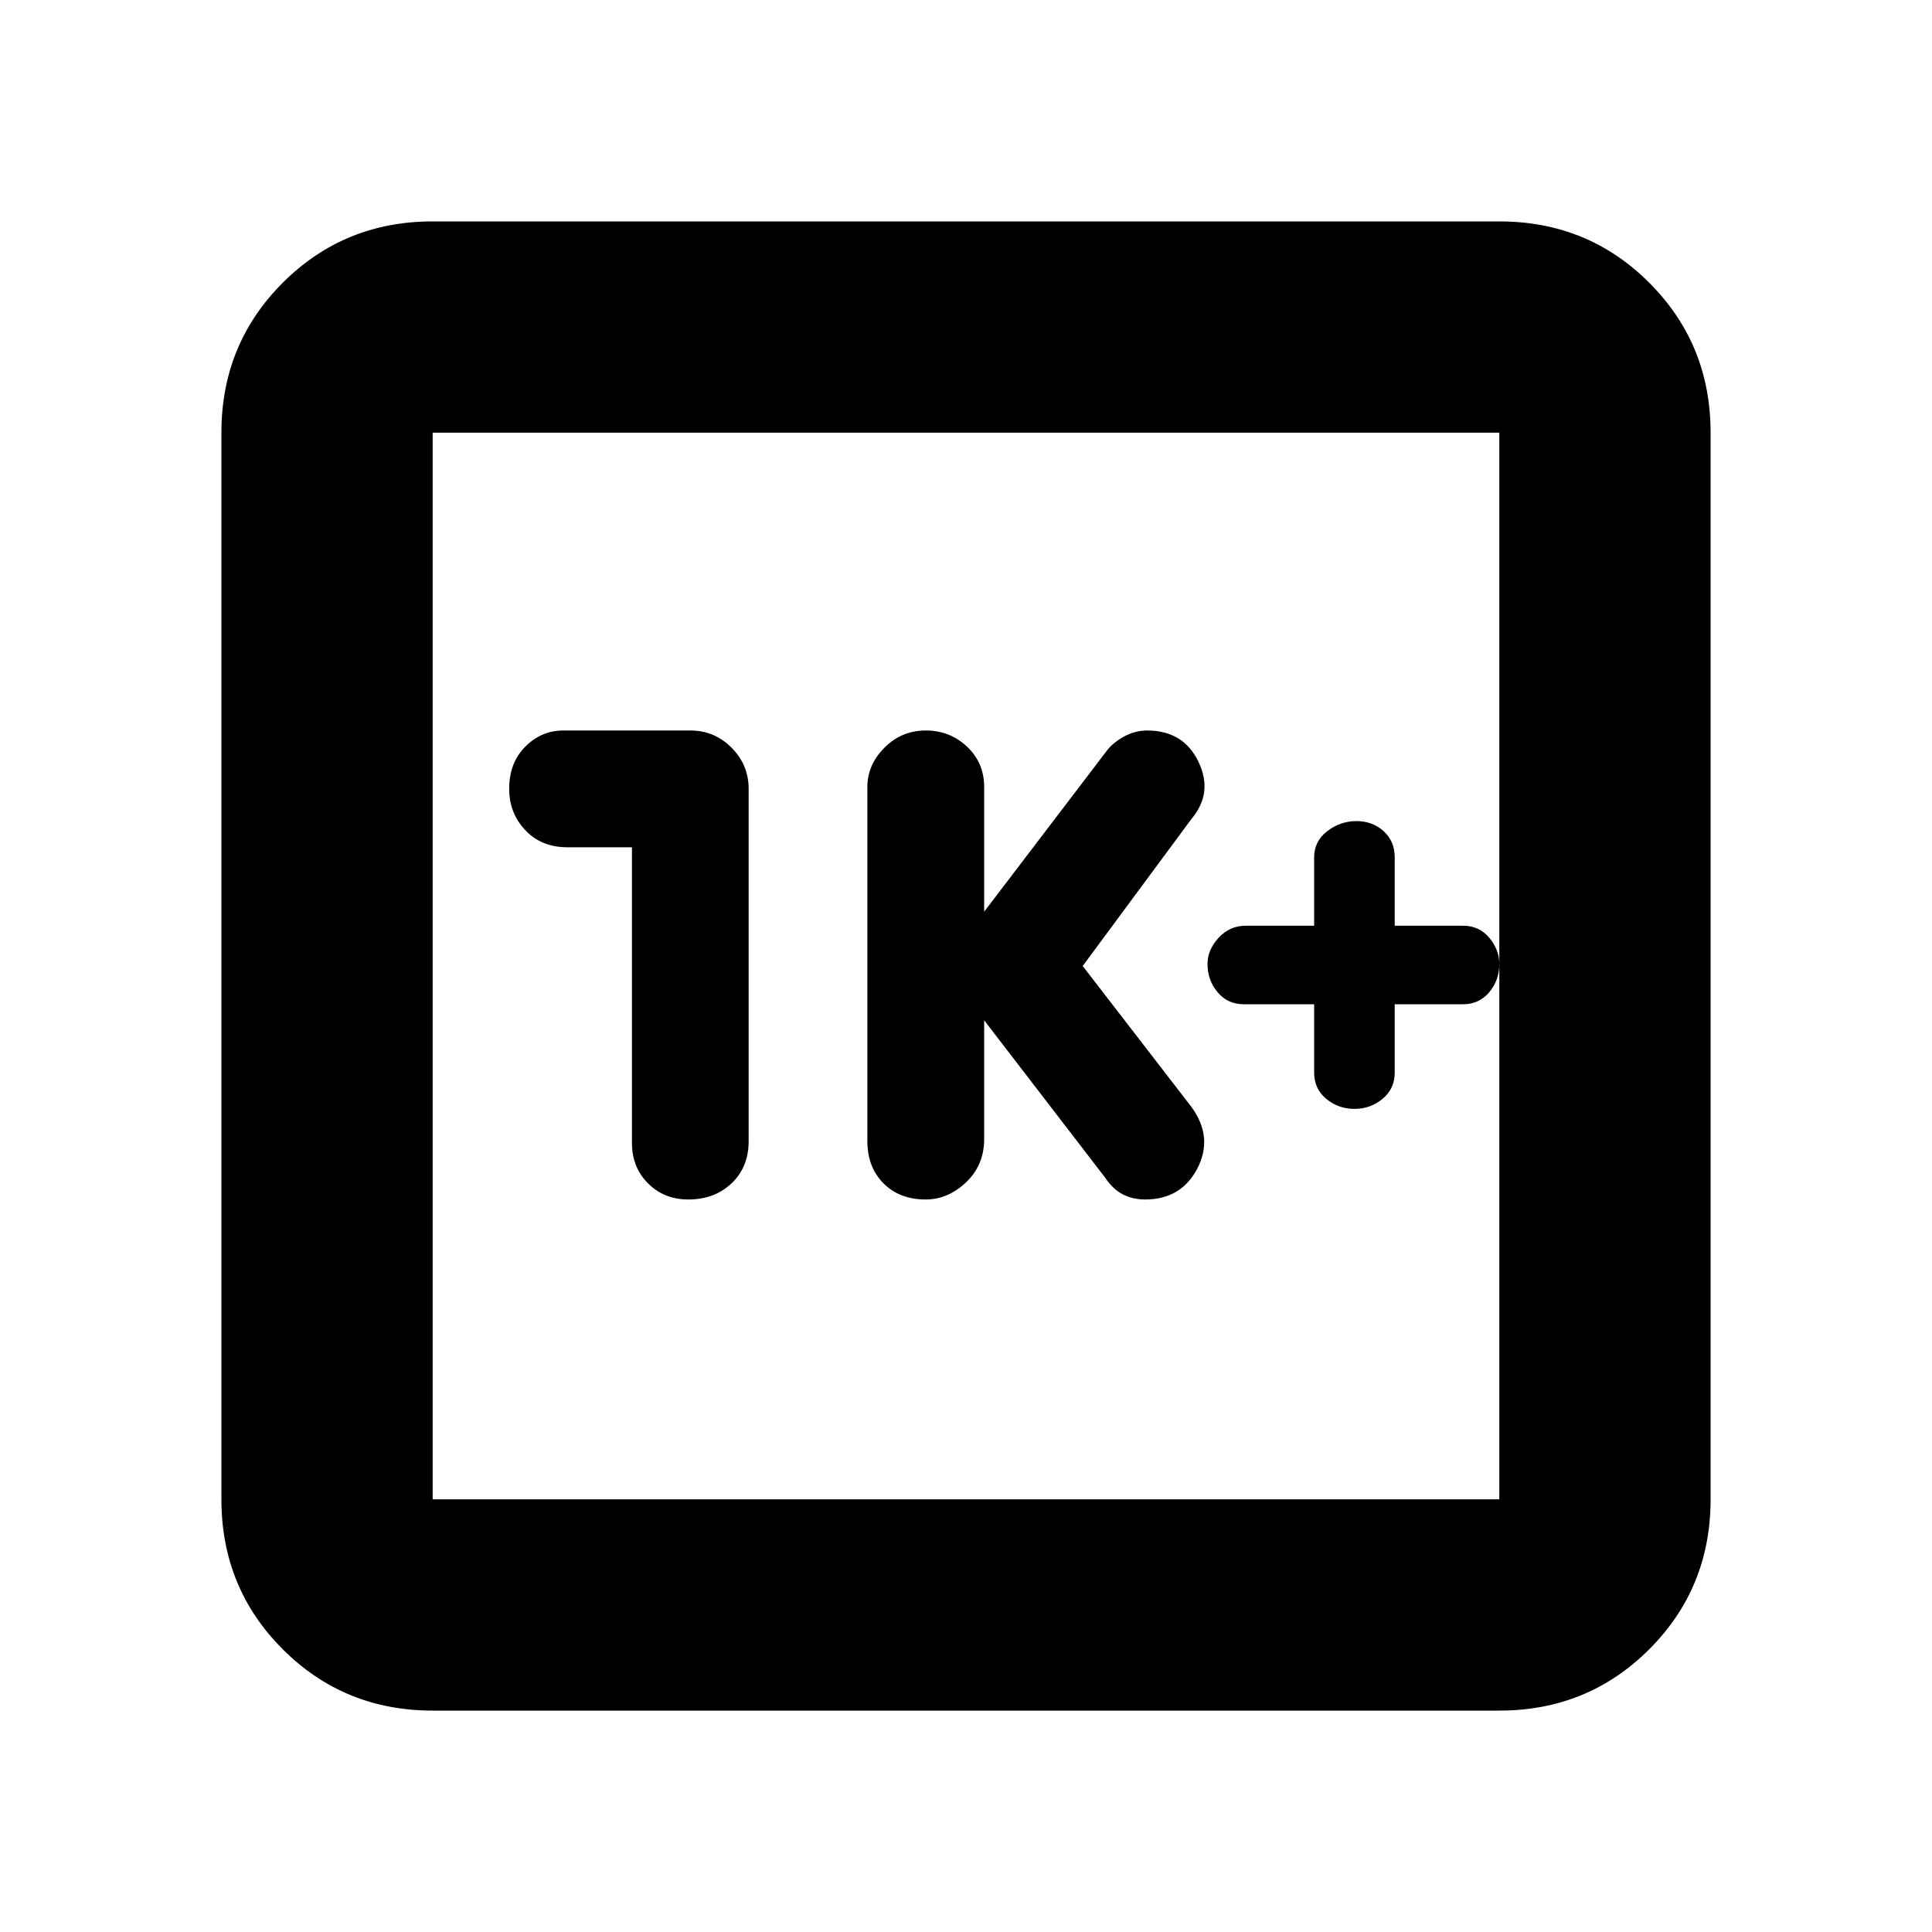 <svg xmlns="http://www.w3.org/2000/svg" height="20" width="20"><path d="M9.583 12.417Q9.812 12.417 10 12.24Q10.188 12.062 10.188 11.792V10.562L11.438 12.188Q11.521 12.312 11.625 12.365Q11.729 12.417 11.854 12.417Q12.229 12.417 12.396 12.094Q12.562 11.771 12.333 11.458L11.208 10L12.333 8.479Q12.562 8.208 12.406 7.885Q12.25 7.562 11.875 7.562Q11.75 7.562 11.635 7.625Q11.521 7.688 11.458 7.771L10.188 9.438V8.146Q10.188 7.896 10.01 7.729Q9.833 7.562 9.583 7.562Q9.333 7.562 9.156 7.74Q8.979 7.917 8.979 8.146V11.812Q8.979 12.083 9.146 12.25Q9.312 12.417 9.583 12.417ZM6.542 8.771V11.833Q6.542 12.083 6.708 12.25Q6.875 12.417 7.125 12.417Q7.396 12.417 7.573 12.25Q7.75 12.083 7.75 11.812V8.167Q7.75 7.917 7.573 7.74Q7.396 7.562 7.146 7.562H5.833Q5.604 7.562 5.438 7.729Q5.271 7.896 5.271 8.167Q5.271 8.417 5.438 8.594Q5.604 8.771 5.875 8.771ZM4.479 17.708Q3.562 17.708 2.927 17.073Q2.292 16.438 2.292 15.521V4.479Q2.292 3.562 2.927 2.927Q3.562 2.292 4.479 2.292H15.521Q16.438 2.292 17.073 2.927Q17.708 3.562 17.708 4.479V15.521Q17.708 16.438 17.073 17.073Q16.438 17.708 15.521 17.708ZM4.479 15.521H15.521Q15.521 15.521 15.521 15.521Q15.521 15.521 15.521 15.521V4.479Q15.521 4.479 15.521 4.479Q15.521 4.479 15.521 4.479H4.479Q4.479 4.479 4.479 4.479Q4.479 4.479 4.479 4.479V15.521Q4.479 15.521 4.479 15.521Q4.479 15.521 4.479 15.521ZM4.479 4.479Q4.479 4.479 4.479 4.479Q4.479 4.479 4.479 4.479V15.521Q4.479 15.521 4.479 15.521Q4.479 15.521 4.479 15.521Q4.479 15.521 4.479 15.521Q4.479 15.521 4.479 15.521V4.479Q4.479 4.479 4.479 4.479Q4.479 4.479 4.479 4.479ZM14.021 11.479Q14.188 11.479 14.312 11.375Q14.438 11.271 14.438 11.104V10.396H15.146Q15.312 10.396 15.417 10.271Q15.521 10.146 15.521 9.979Q15.521 9.833 15.417 9.708Q15.312 9.583 15.146 9.583H14.438V8.875Q14.438 8.708 14.323 8.604Q14.208 8.5 14.042 8.5Q13.875 8.5 13.74 8.604Q13.604 8.708 13.604 8.875V9.583H12.896Q12.729 9.583 12.615 9.708Q12.5 9.833 12.5 9.979Q12.5 10.146 12.604 10.271Q12.708 10.396 12.875 10.396H13.604V11.104Q13.604 11.271 13.729 11.375Q13.854 11.479 14.021 11.479Z"/></svg>